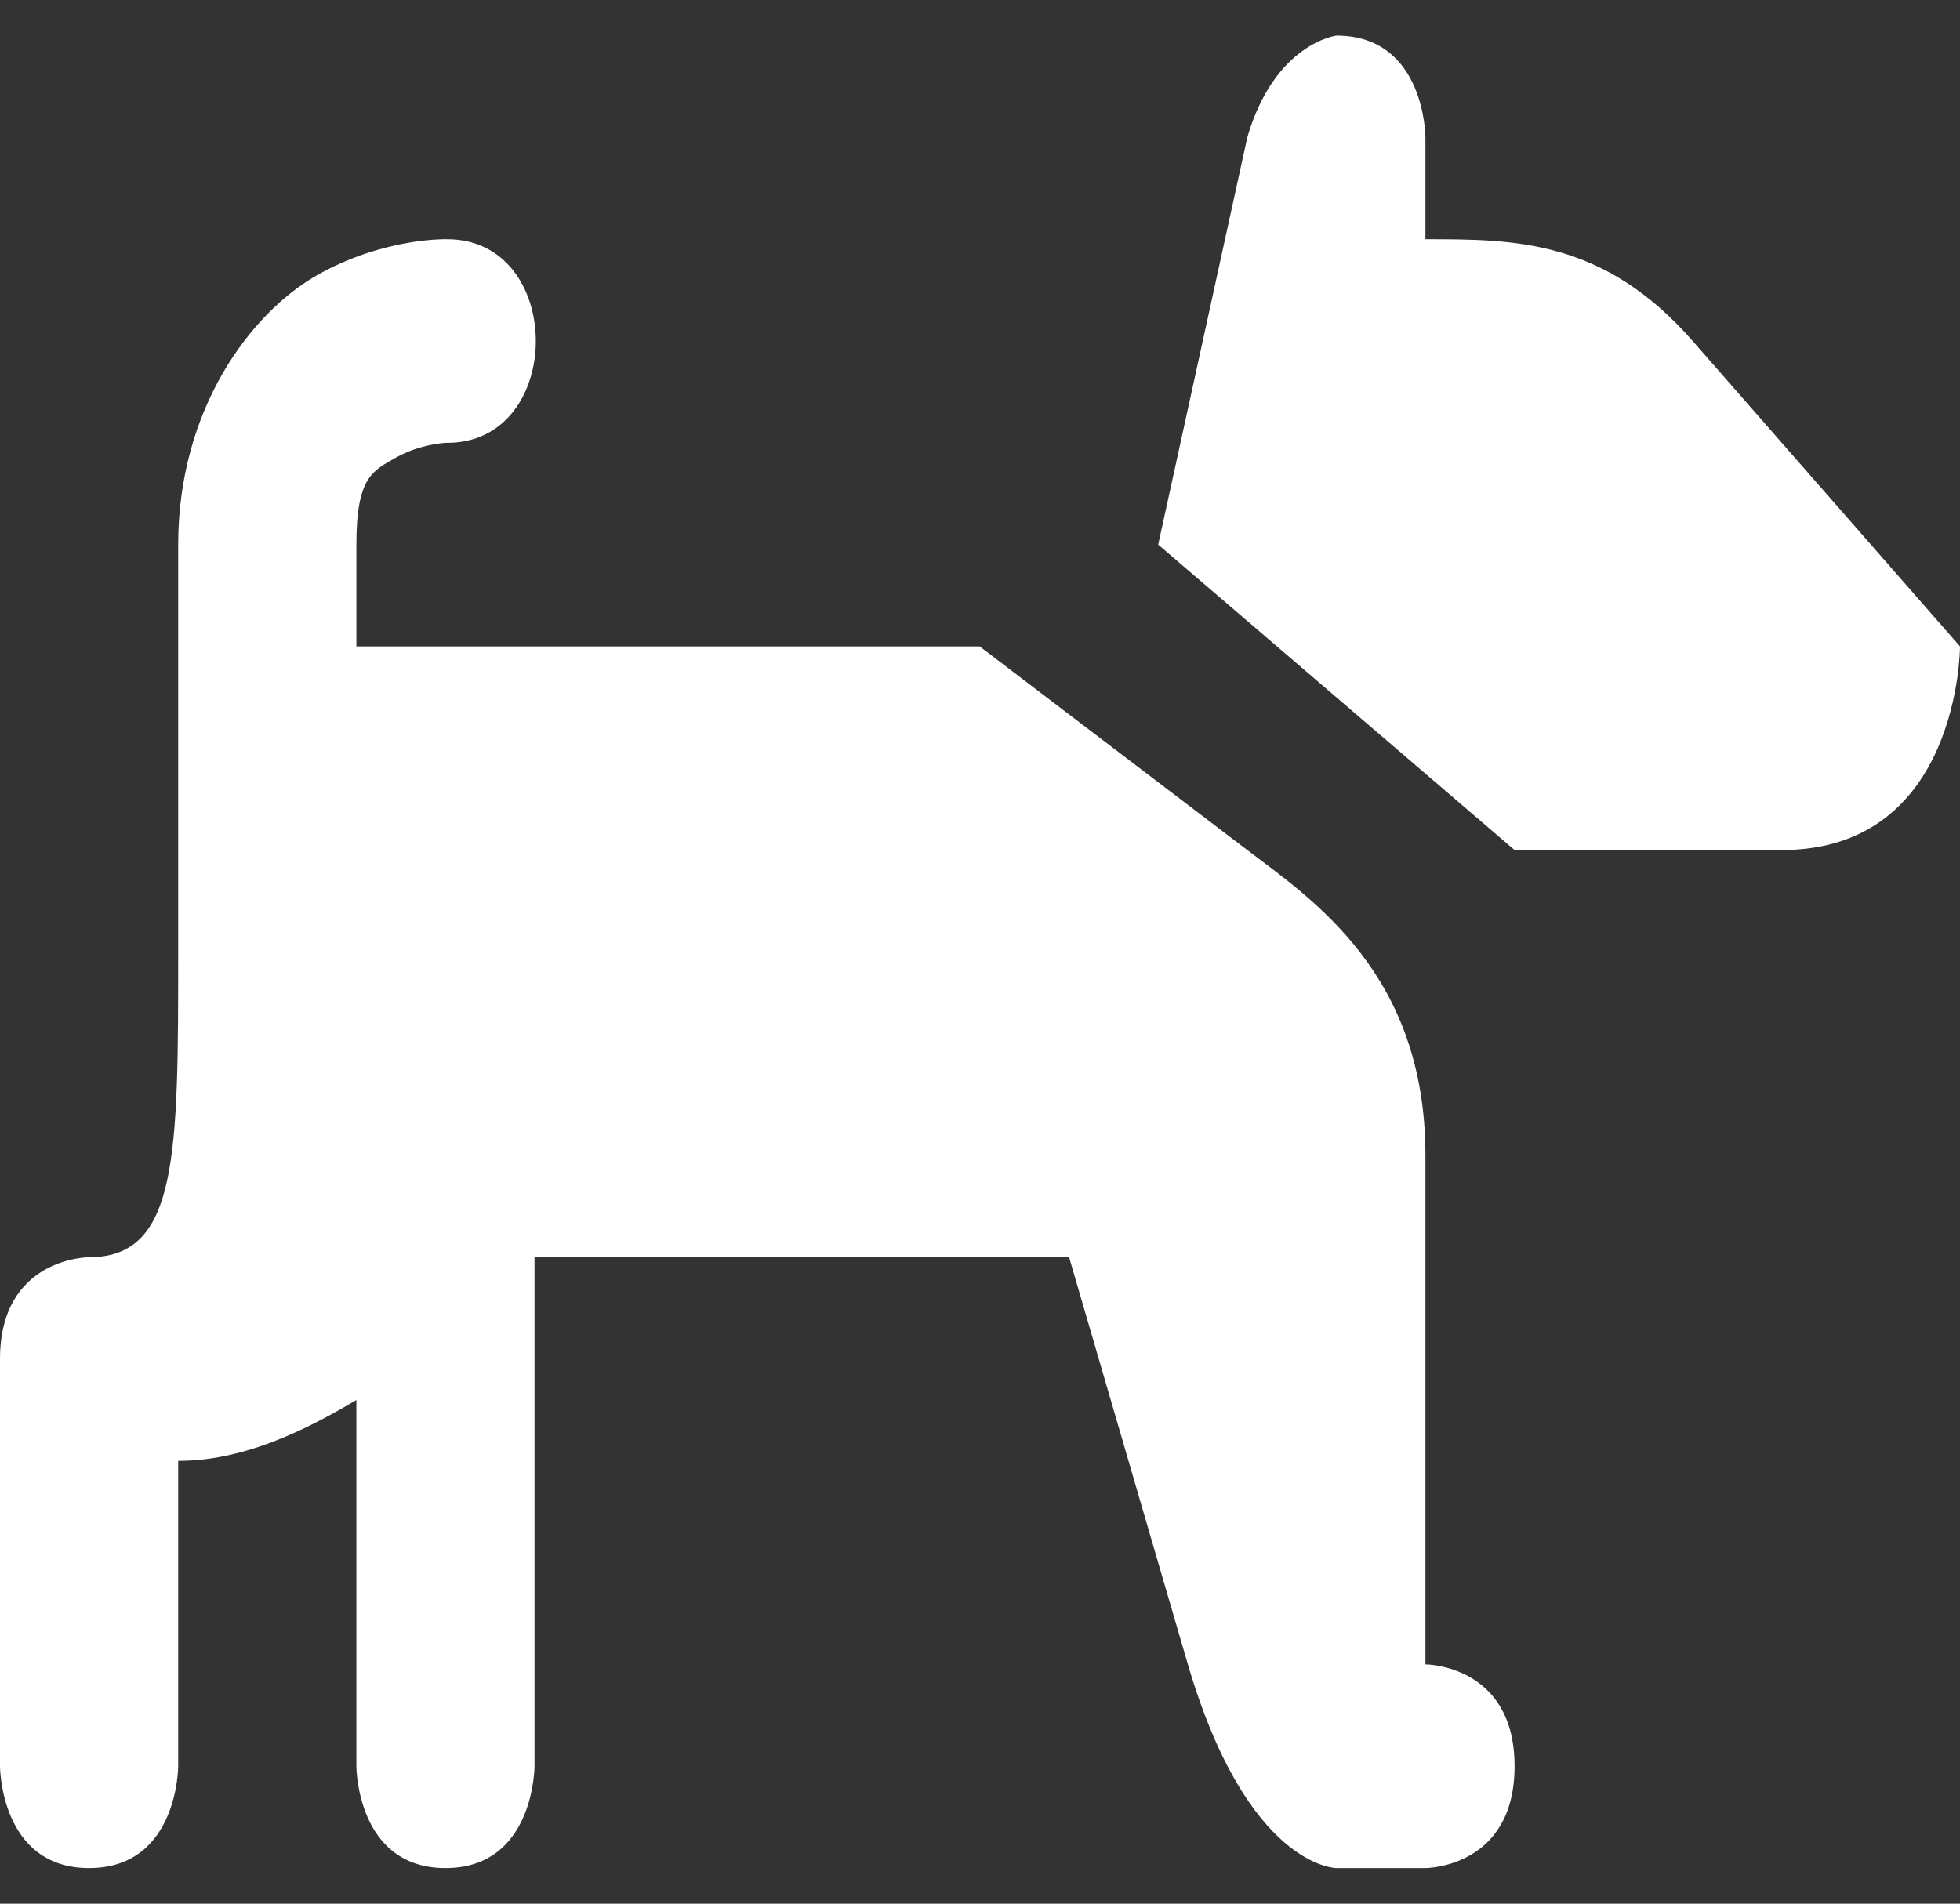 <svg width="35" height="34" viewBox="0 0 35 34" fill="none" xmlns="http://www.w3.org/2000/svg">
<rect x="0" y="0" width="35" height="34" fill="#333333" stroke="none"/>
<path d="M23.864 0.636C23.864 0.636 22.764 0.771 22.273 2.455L20.682 9.727L27.046 15.182H31.818C35 15.182 35 11.545 35 11.545L30.227 6.091C28.636 4.273 27.046 4.273 25.454 4.273V2.455C25.454 2.455 25.454 0.636 23.864 0.636ZM7.955 4.273C7.955 4.273 6.83 4.248 5.655 4.919C4.48 5.59 3.182 7.303 3.182 9.727V13.236C3.181 13.278 3.181 13.321 3.182 13.364V15.182V17C3.182 20.636 3.182 22.454 1.591 22.454C1.591 22.454 0 22.454 0 24.273V31.545C0 31.545 0 33.364 1.591 33.364C3.182 33.364 3.182 31.545 3.182 31.545V26.091C4.307 26.091 5.379 25.592 6.364 25.004V31.545C6.364 31.545 6.364 33.364 7.955 33.364C9.545 33.364 9.545 31.545 9.545 31.545V22.454H19.091L21.204 29.699C22.273 33.363 23.864 33.364 23.864 33.364H25.454C25.454 33.364 27.046 33.364 27.046 31.545C27.046 29.727 25.454 29.727 25.454 29.727V20.636C25.454 17.398 23.443 16.072 22.273 15.182L17.494 11.545H6.364V9.727C6.364 8.515 6.656 8.409 7.072 8.172C7.488 7.934 7.955 7.909 7.955 7.909C10.106 7.944 10.106 4.238 7.955 4.273Z" fill="#ffffff"/>
</svg>
